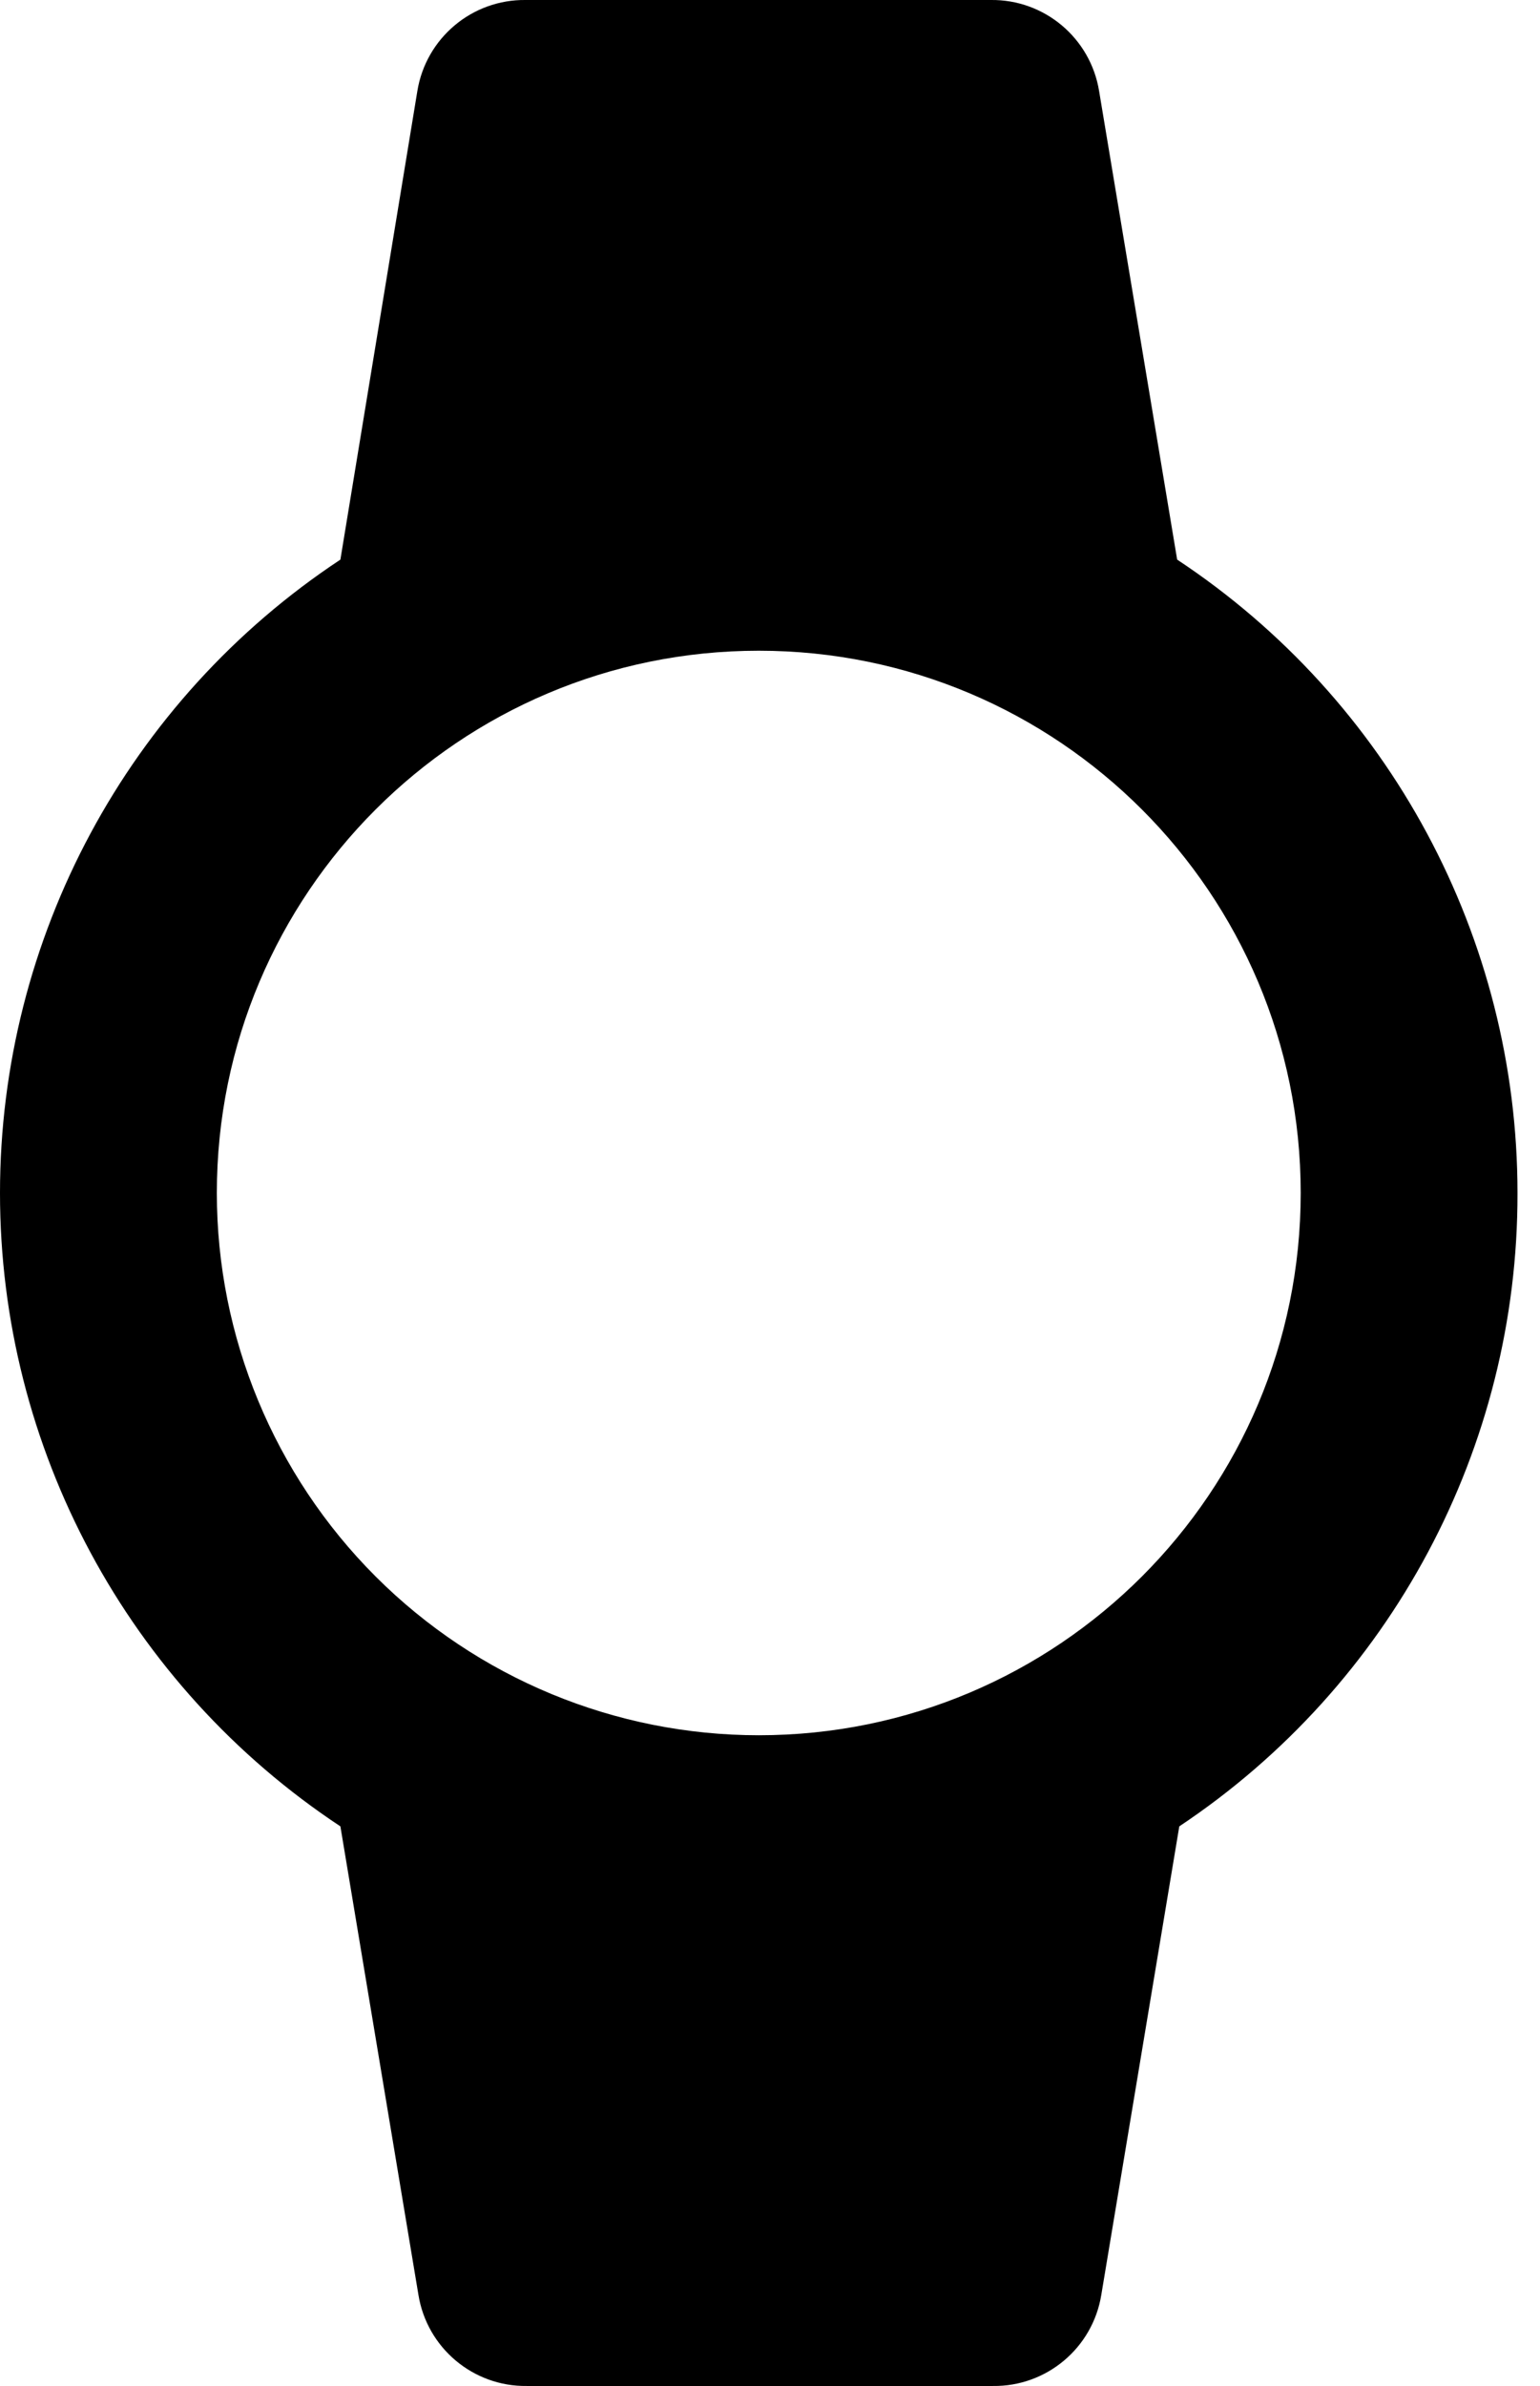 <svg viewBox="0 0 31 48" fill="none" xmlns="http://www.w3.org/2000/svg">
  <path fill-rule="evenodd" clip-rule="evenodd" d="M23.696 11.258C27.974 14.086 30.547 18.872 30.547 24C30.557 29.12 28.001 33.904 23.739 36.742L22.169 46.167C21.996 47.234 21.068 48.014 19.987 48H10.605C9.524 48.014 8.596 47.234 8.423 46.167L6.852 36.742C2.574 33.914 0 29.128 0 24C0 18.872 2.574 14.086 6.852 11.258L8.401 1.833C8.574 0.766 9.502 -0.014 10.583 0H19.943C21.024 -0.014 21.952 0.766 22.125 1.833L23.696 11.258ZM15.274 13.091C9.249 13.091 4.365 17.975 4.365 24C4.365 26.893 5.515 29.668 7.56 31.714C9.606 33.76 12.381 34.909 15.274 34.909C21.299 34.909 26.183 30.025 26.183 24C26.183 17.975 21.299 13.091 15.274 13.091Z" fill="currentColor"/>
</svg>
